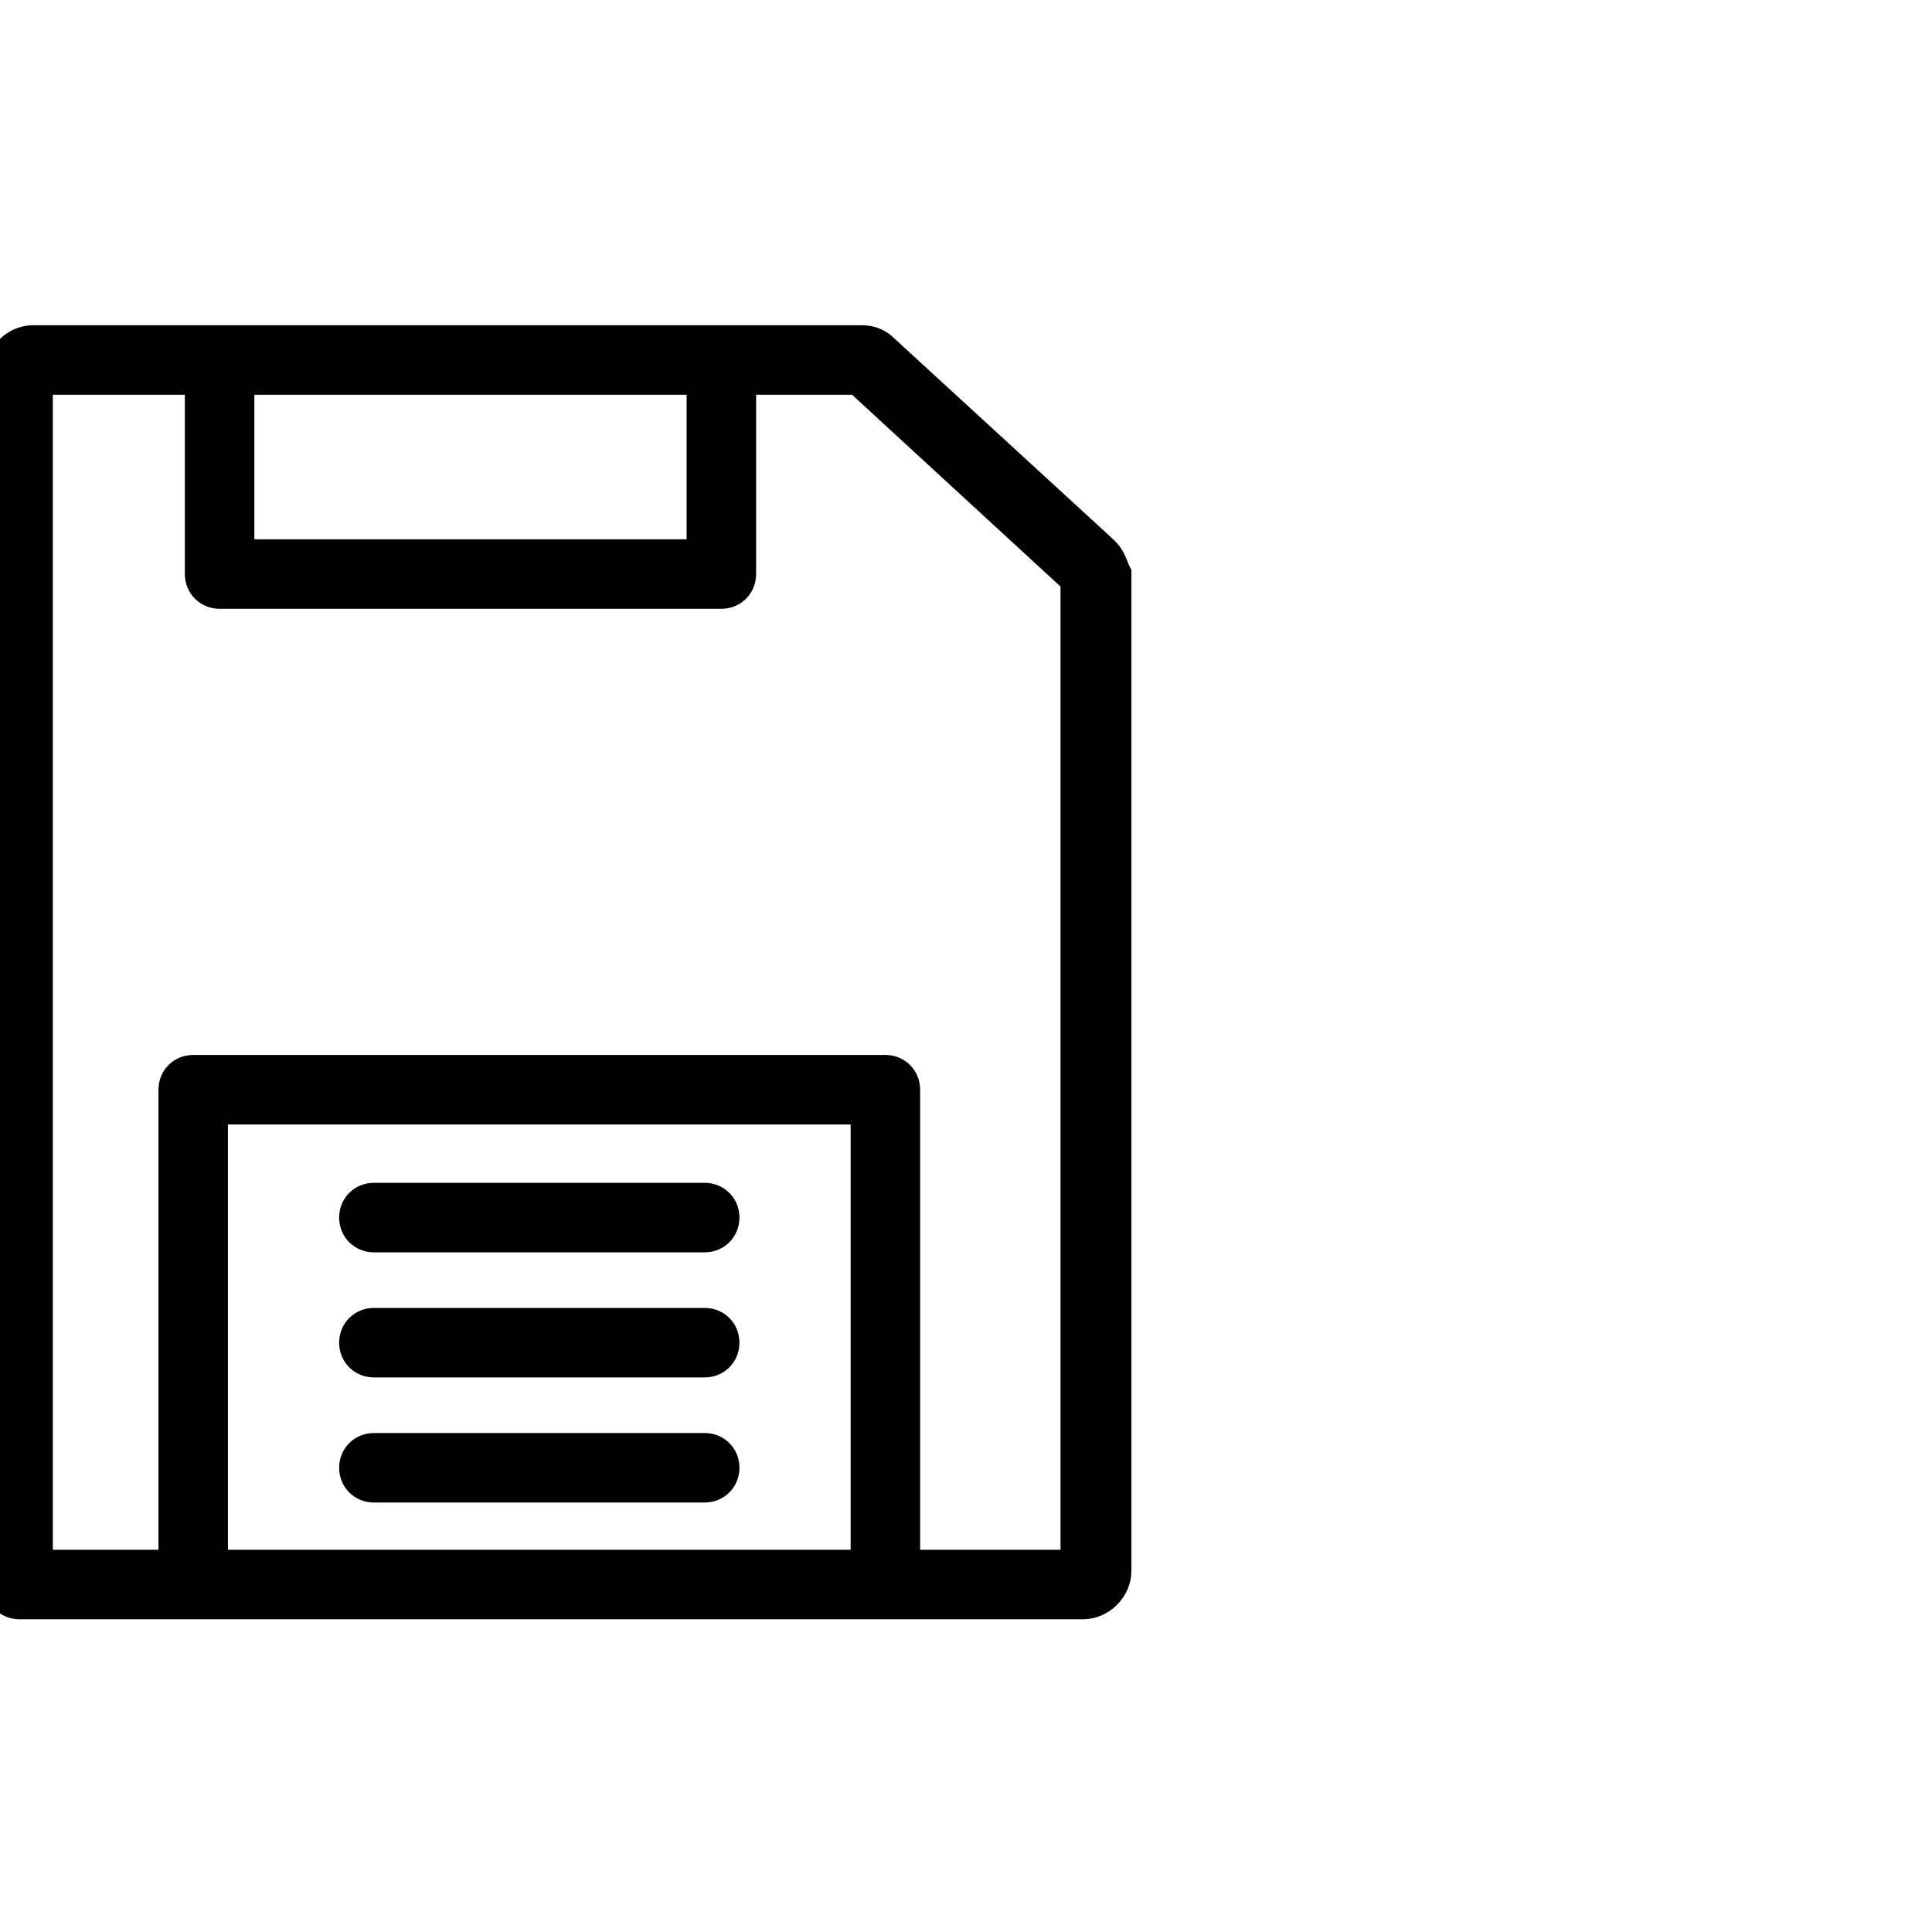 <?xml version="1.0" encoding="utf-8"?>
<!-- Generator: Adobe Illustrator 19.0.0, SVG Export Plug-In . SVG Version: 6.00 Build 0)  -->
<svg version="1.1" id="Layer_2" xmlns="http://www.w3.org/2000/svg" xmlns:xlink="http://www.w3.org/1999/xlink" x="0px" y="0px"
	 width="100px" height="100px" viewBox="-239 131 139 139" style="enable-background:new -249 151 100 100;" xml:space="preserve">
<g>
	<path d="M-157.8,171.6c-0.2-0.5-0.4-1.1-1-1.7l-15.8-14.5c-0.7-0.7-1.5-1-2.4-1h-7.5h-41.1h-11c-1.9,0-3.5,1.6-3.5,3.5V245
		c0,1.4,1.1,2.5,2.5,2.5h10.1h54.8h11.6c1.9,0,3.5-1.6,3.5-3.5v-72L-157.8,171.6z M-189.6,159.4v10.4h-31.1v-10.4H-189.6z
		 M-222.6,242.5v-30.6h44.8v30.6H-222.6z M-162.7,242.5h-10.1v-33.1c0-1.4-1.1-2.5-2.5-2.5h-49.8c-1.4,0-2.5,1.1-2.5,2.5v33.1h-7.6
		v-83.1h9.5v12.9c0,1.4,1.1,2.5,2.5,2.5h36.1c1.4,0,2.5-1.1,2.5-2.5v-12.9h6.9l15,13.8V242.5z"/>
	<path d="M-212.1,221.1h23.8c1.4,0,2.5-1.1,2.5-2.5l0,0c0-1.4-1.1-2.5-2.5-2.5h-23.8c-1.4,0-2.5,1.1-2.5,2.5l0,0
		C-214.6,220-213.5,221.1-212.1,221.1z"/>
	<path d="M-212.1,230.1h23.8c1.4,0,2.5-1.1,2.5-2.5l0,0c0-1.4-1.1-2.5-2.5-2.5h-23.8c-1.4,0-2.5,1.1-2.5,2.5l0,0
		C-214.6,229-213.5,230.1-212.1,230.1z"/>
	<path d="M-212.1,239.1h23.8c1.4,0,2.5-1.1,2.5-2.5l0,0c0-1.4-1.1-2.5-2.5-2.5h-23.8c-1.4,0-2.5,1.1-2.5,2.5l0,0
		C-214.6,238-213.5,239.1-212.1,239.1z"/>
</g>
</svg>
